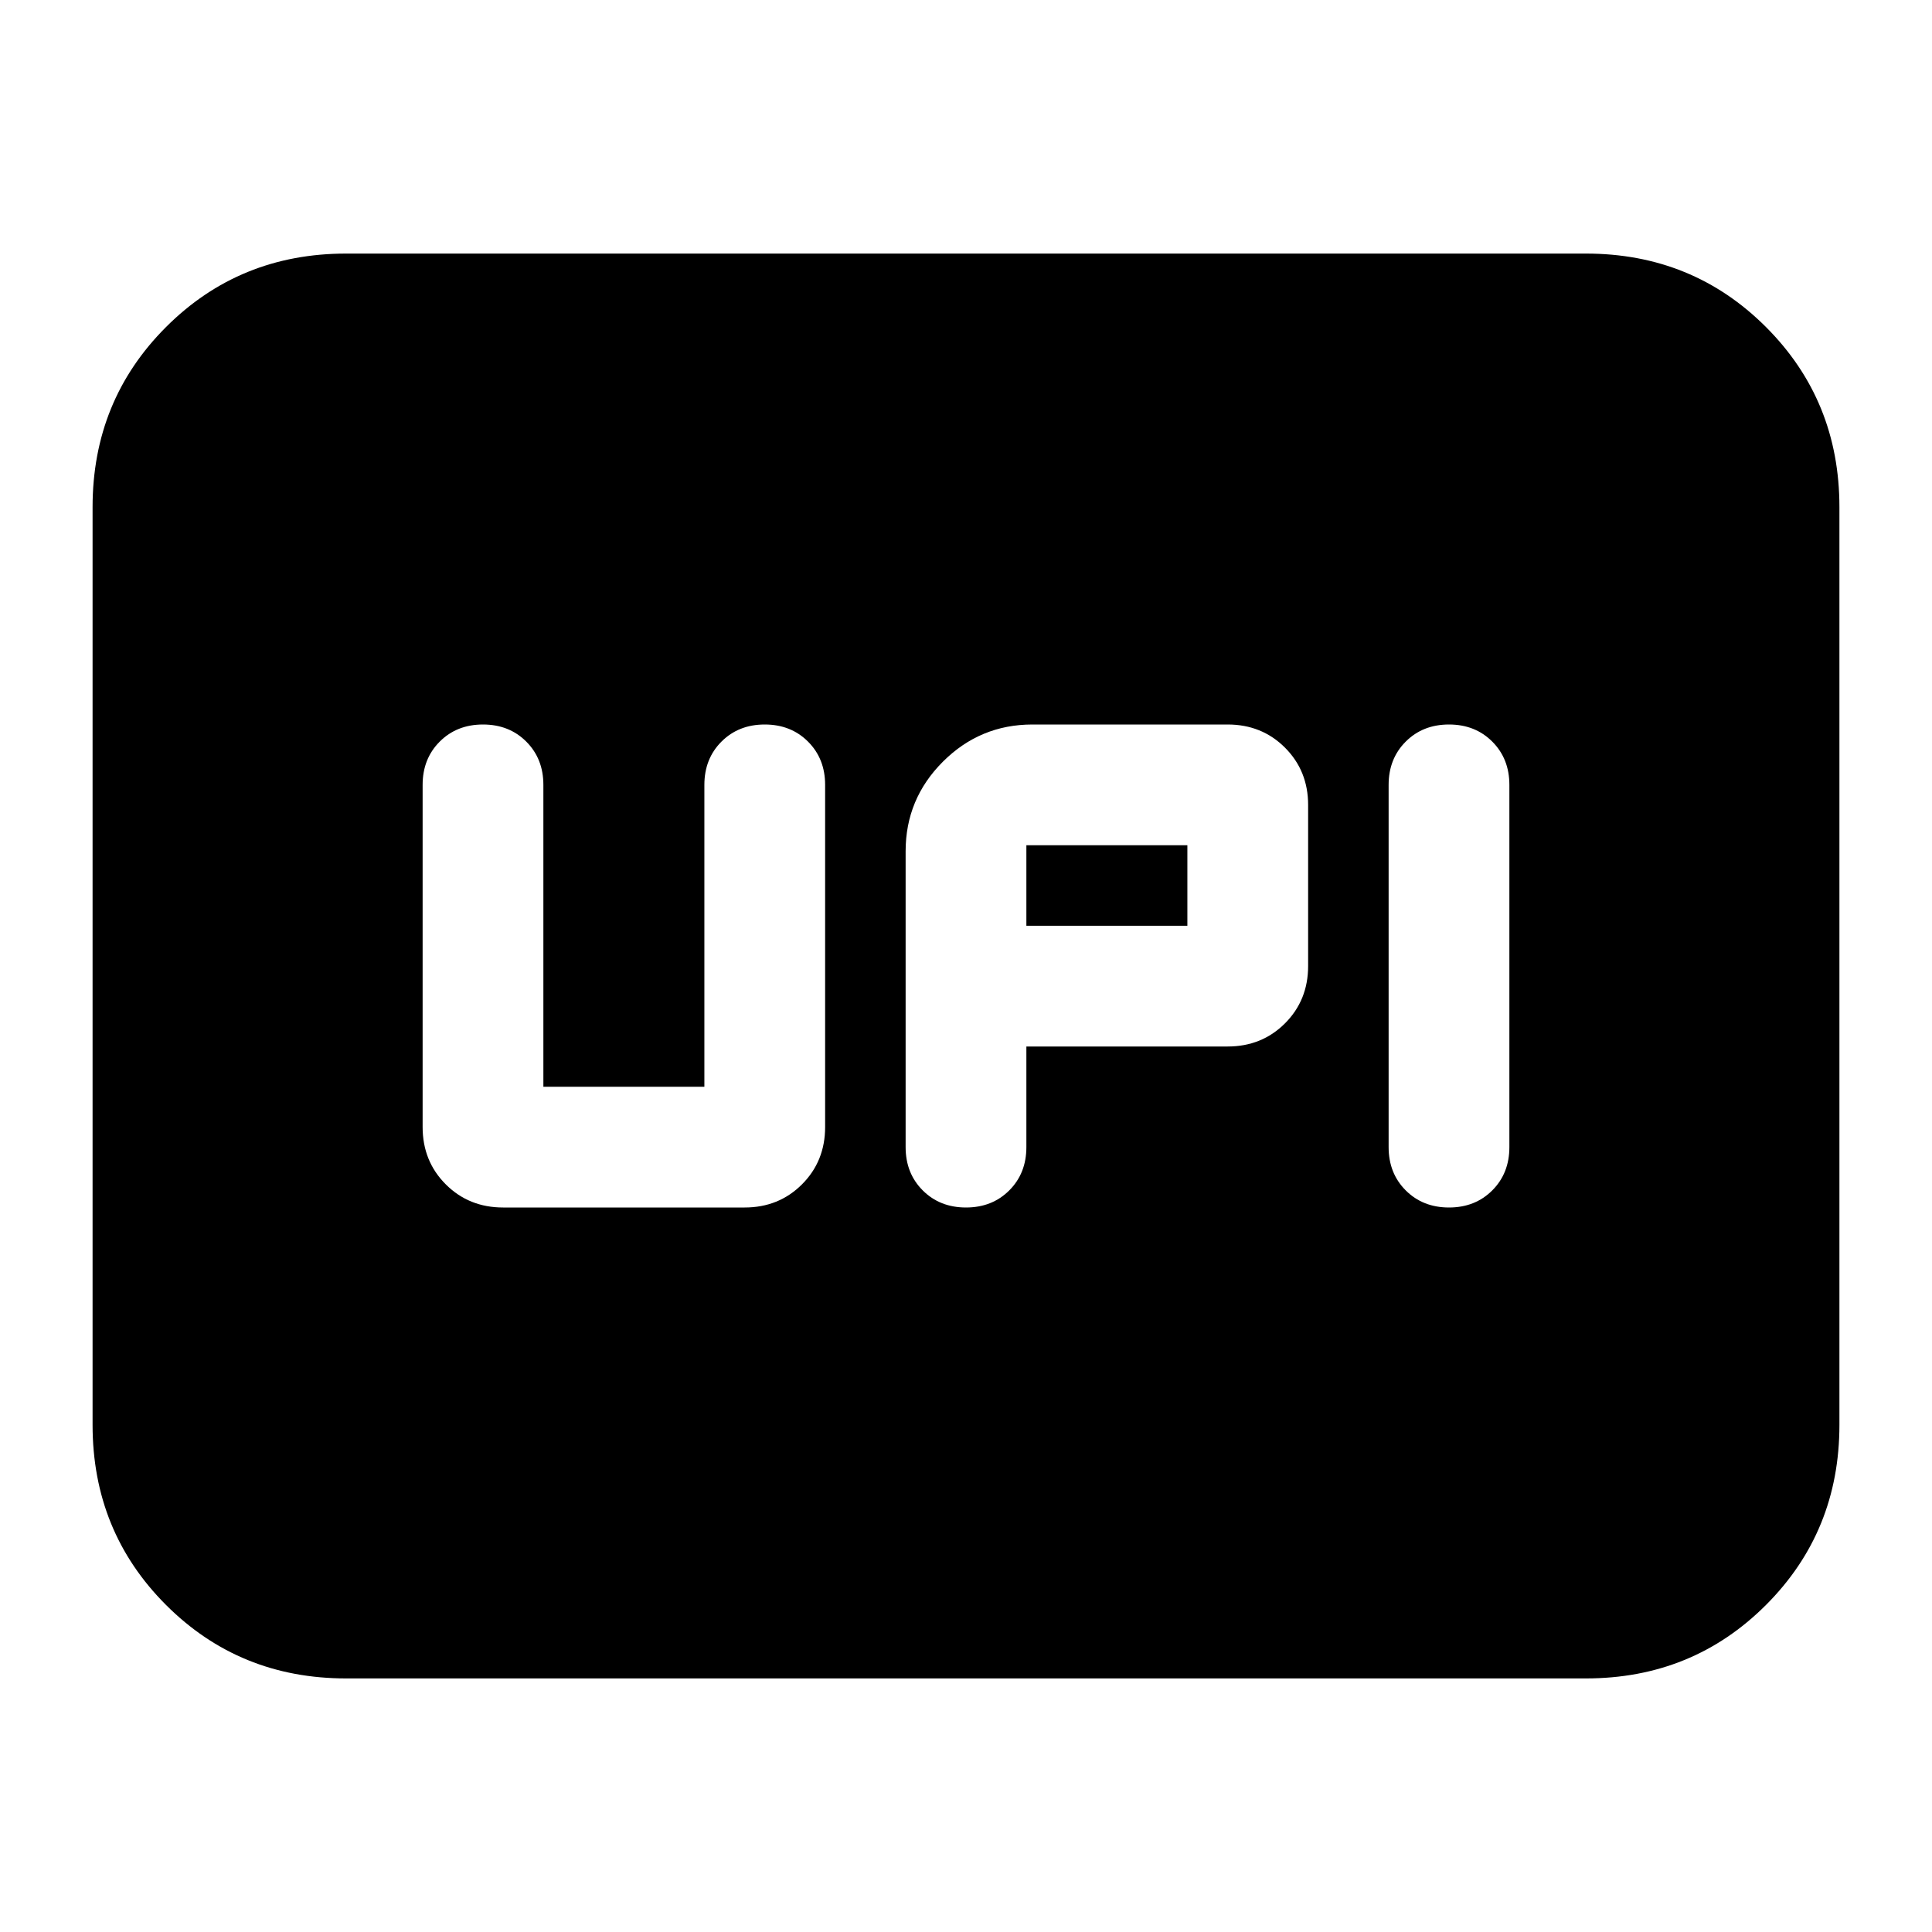 <svg xmlns="http://www.w3.org/2000/svg" height="24" viewBox="0 -960 960 960" width="24"><path d="M480-360q13 0 21.5-8.5T510-390v-50h100q17 0 28.5-11.5T650-480v-80q0-17-11.5-28.5T610-600h-97q-26 0-44.5 18.5T450-537v147q0 13 8.5 21.5T480-360Zm240 0q13 0 21.5-8.5T750-390v-180q0-13-8.5-21.5T720-600q-13 0-21.5 8.5T690-570v180q0 13 8.5 21.5T720-360ZM510-500v-40h80v40h-80ZM250-360h120q17 0 28.5-11.5T410-400v-170q0-13-8.5-21.5T380-600q-13 0-21.5 8.5T350-570v150h-80v-150q0-13-8.5-21.5T240-600q-13 0-21.5 8.5T210-570v170q0 17 11.5 28.5T250-360Zm-78 234q-53 0-89.5-36.5T46-252v-456q0-53 36.5-89.5T172-834h616q53 0 89.5 36.5T914-708v456q0 53-36.5 89.5T788-126H172Z"/></svg>
